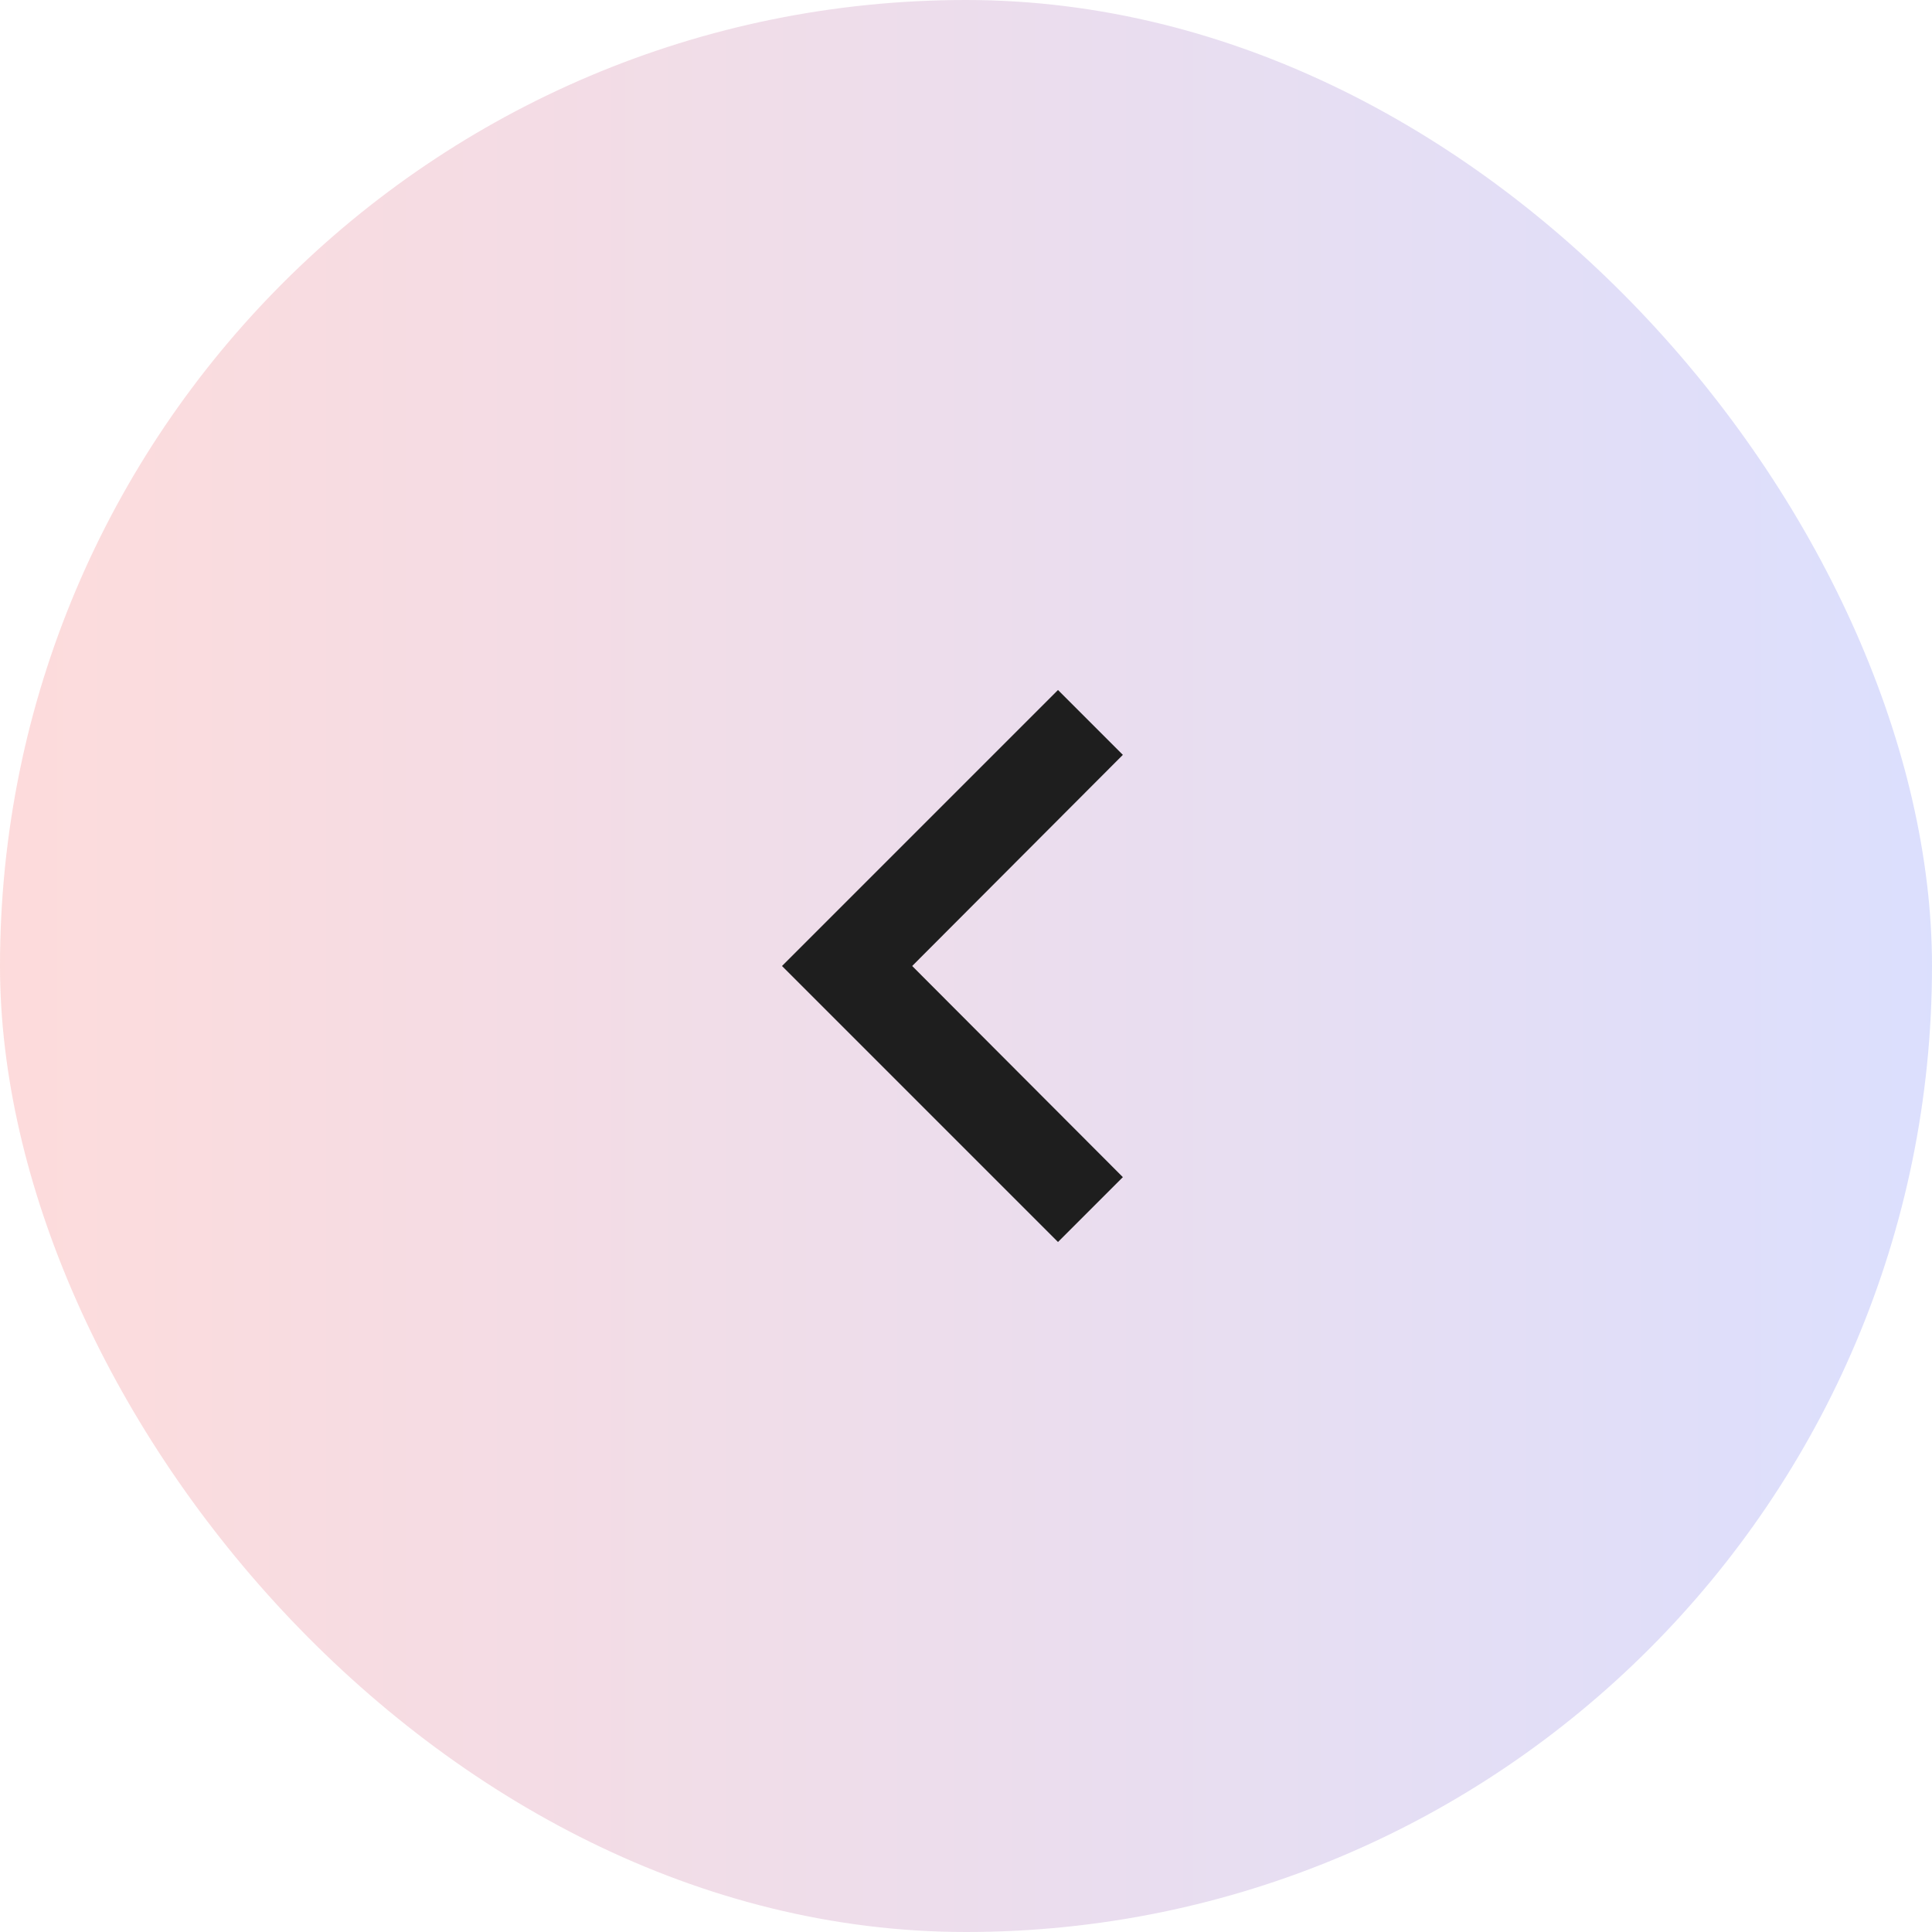 <svg width="42" height="42" viewBox="0 0 42 42" fill="none" xmlns="http://www.w3.org/2000/svg">
<rect width="42" height="42" rx="21" fill="url(#paint0_linear_2181_1737)" fill-opacity="0.2"/>
<g clip-path="url(#clip0_2181_1737)">
<path d="M24.41 25.59L19.83 21L24.41 16.41L23 15L17 21L23 27L24.41 25.59Z" fill="#1E1E1E"/>
</g>
<defs>
<linearGradient id="paint0_linear_2181_1737" x1="42" y1="21" x2="-1.12704e-06" y2="21" gradientUnits="userSpaceOnUse">
<stop stop-color="#4D5EF6"/>
<stop offset="1" stop-color="#F64D4D"/>
</linearGradient>
<clipPath id="clip0_2181_1737">
<rect width="24" height="24" fill="white" transform="translate(9 9)"/>
</clipPath>
</defs>
</svg>

